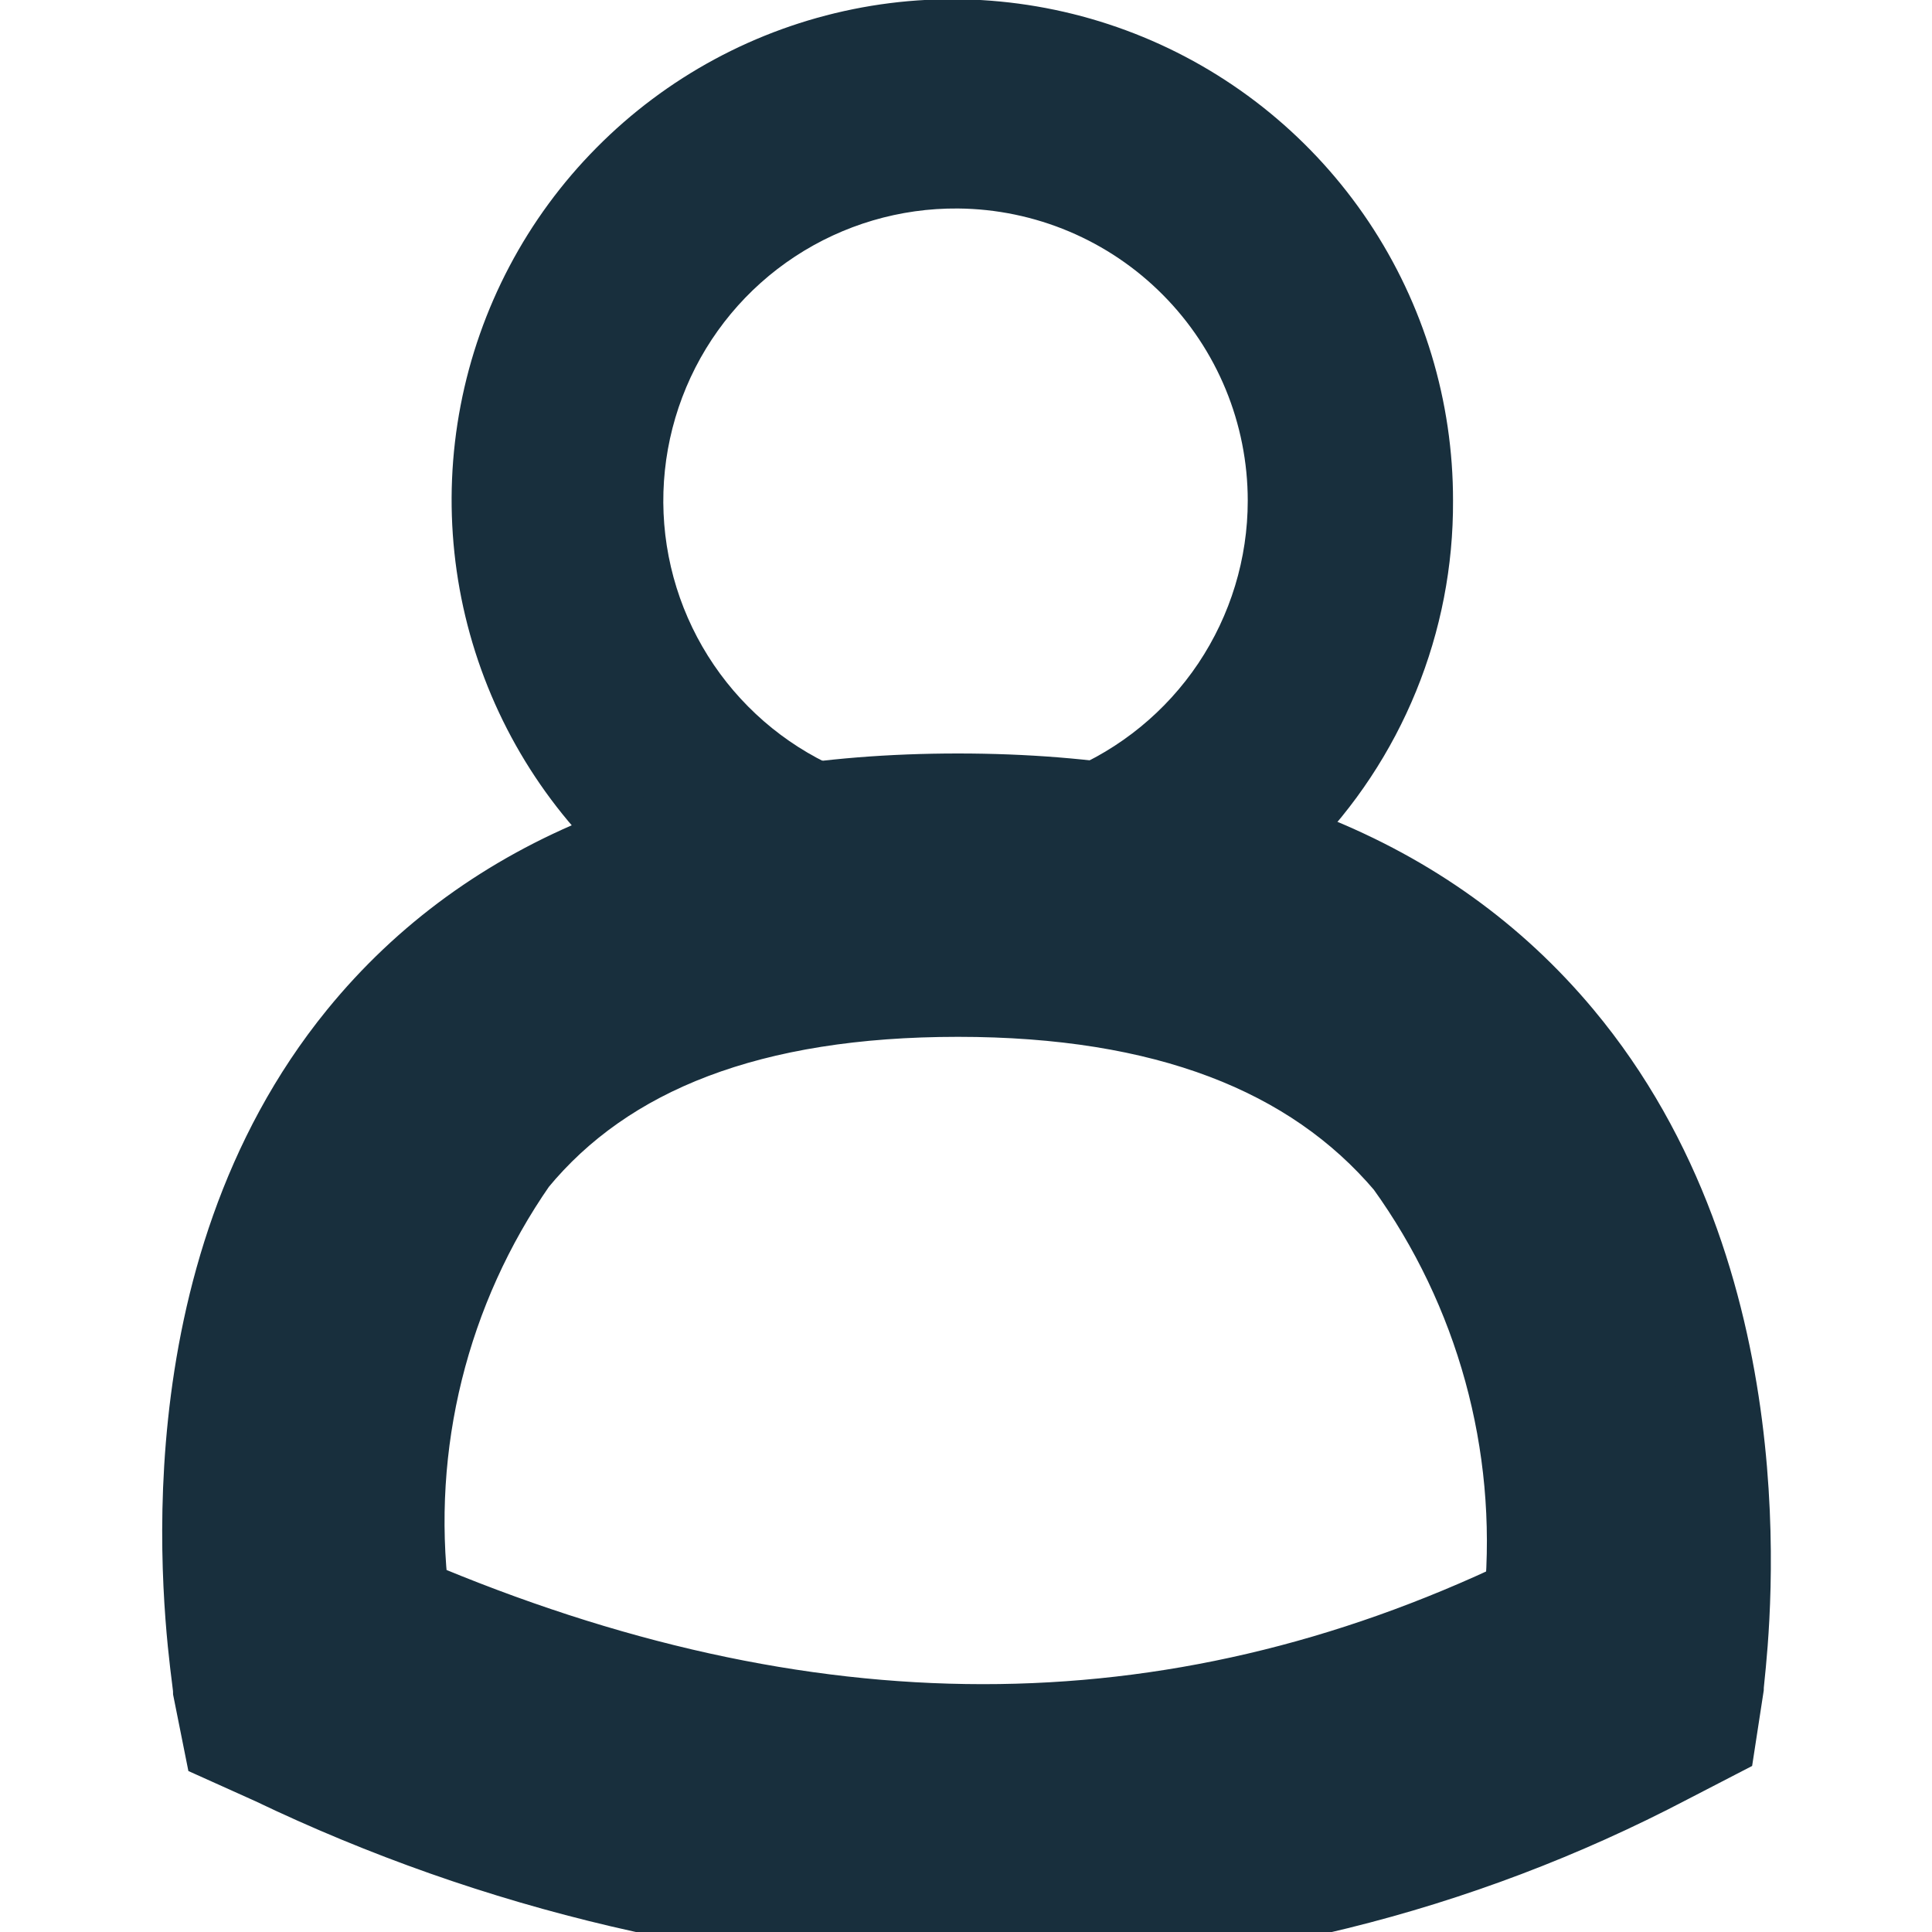 <svg xmlns="http://www.w3.org/2000/svg" width="24" height="24" viewBox="0 0 24 24" fill="none">
  <g clip-path="url(#clip0_151_830)">
    <path d="M11.9 12.43C10.666 12.444 9.457 12.091 8.424 11.415C7.392 10.74 6.584 9.773 6.103 8.637C5.622 7.501 5.489 6.248 5.722 5.036C5.955 3.825 6.542 2.71 7.411 1.834C8.279 0.957 9.388 0.359 10.597 0.114C11.806 -0.131 13.06 -0.01 14.201 0.46C15.341 0.93 16.316 1.729 17.002 2.755C17.687 3.78 18.052 4.987 18.05 6.22C18.054 7.032 17.898 7.836 17.591 8.587C17.284 9.339 16.832 10.022 16.261 10.599C15.69 11.175 15.011 11.634 14.263 11.948C13.514 12.262 12.712 12.426 11.9 12.43ZM11.9 2.59C11.181 2.584 10.476 2.792 9.875 3.187C9.274 3.582 8.804 4.147 8.525 4.81C8.246 5.473 8.169 6.204 8.306 6.91C8.443 7.616 8.786 8.265 9.293 8.776C9.799 9.287 10.446 9.635 11.151 9.778C11.856 9.921 12.587 9.85 13.252 9.577C13.917 9.303 14.486 8.837 14.886 8.24C15.286 7.642 15.5 6.939 15.5 6.22C15.5 5.263 15.122 4.344 14.447 3.664C13.773 2.984 12.857 2.598 11.9 2.59Z" fill="#182F3D"/>
    <path d="M12.26 24C9.184 23.96 6.154 23.25 3.38 21.92L2.78 21.65L2.65 21C2.65 20.983 2.644 20.936 2.635 20.861C2.53 20.035 2.002 15.868 4.45 12.86C6.08 10.86 8.58 9.86 11.9 9.86C15.22 9.86 17.74 10.86 19.41 12.86C21.937 15.887 21.499 20.088 21.42 20.846C21.414 20.907 21.41 20.946 21.41 20.96L21.31 21.61L20.73 21.91C18.117 23.28 15.211 23.997 12.26 24ZM5.08 19.85C10 21.94 14.54 21.95 18.94 19.85C19.108 17.937 18.583 16.028 17.46 14.47C16.29 13.09 14.46 12.38 11.9 12.38C9.34 12.38 7.54 13.08 6.42 14.44C5.324 16.018 4.847 17.943 5.08 19.85Z" fill="#182F3D"/>
    <path d="M12.26 24C9.184 23.96 6.154 23.25 3.38 21.92L2.78 21.65L2.65 21C2.65 20.983 2.644 20.936 2.635 20.861C2.53 20.035 2.002 15.868 4.45 12.86C6.08 10.86 8.58 9.86 11.9 9.86C15.22 9.86 17.74 10.86 19.41 12.86C21.937 15.887 21.499 20.088 21.42 20.846C21.414 20.907 21.41 20.946 21.41 20.96L21.31 21.61L20.73 21.91C18.117 23.28 15.211 23.997 12.26 24ZM5.08 19.85C10 21.94 14.54 21.95 18.94 19.85C19.108 17.937 18.583 16.028 17.46 14.47C16.29 13.09 14.46 12.38 11.9 12.38C9.34 12.38 7.54 13.08 6.42 14.44C5.324 16.018 4.847 17.943 5.08 19.85Z" stroke="#182F3D"/>
  </g>
  <defs>
    <clipPath id="clip0_151_830">
      <rect width="24" height="24" fill="white"/>
    </clipPath>
  </defs>
</svg>